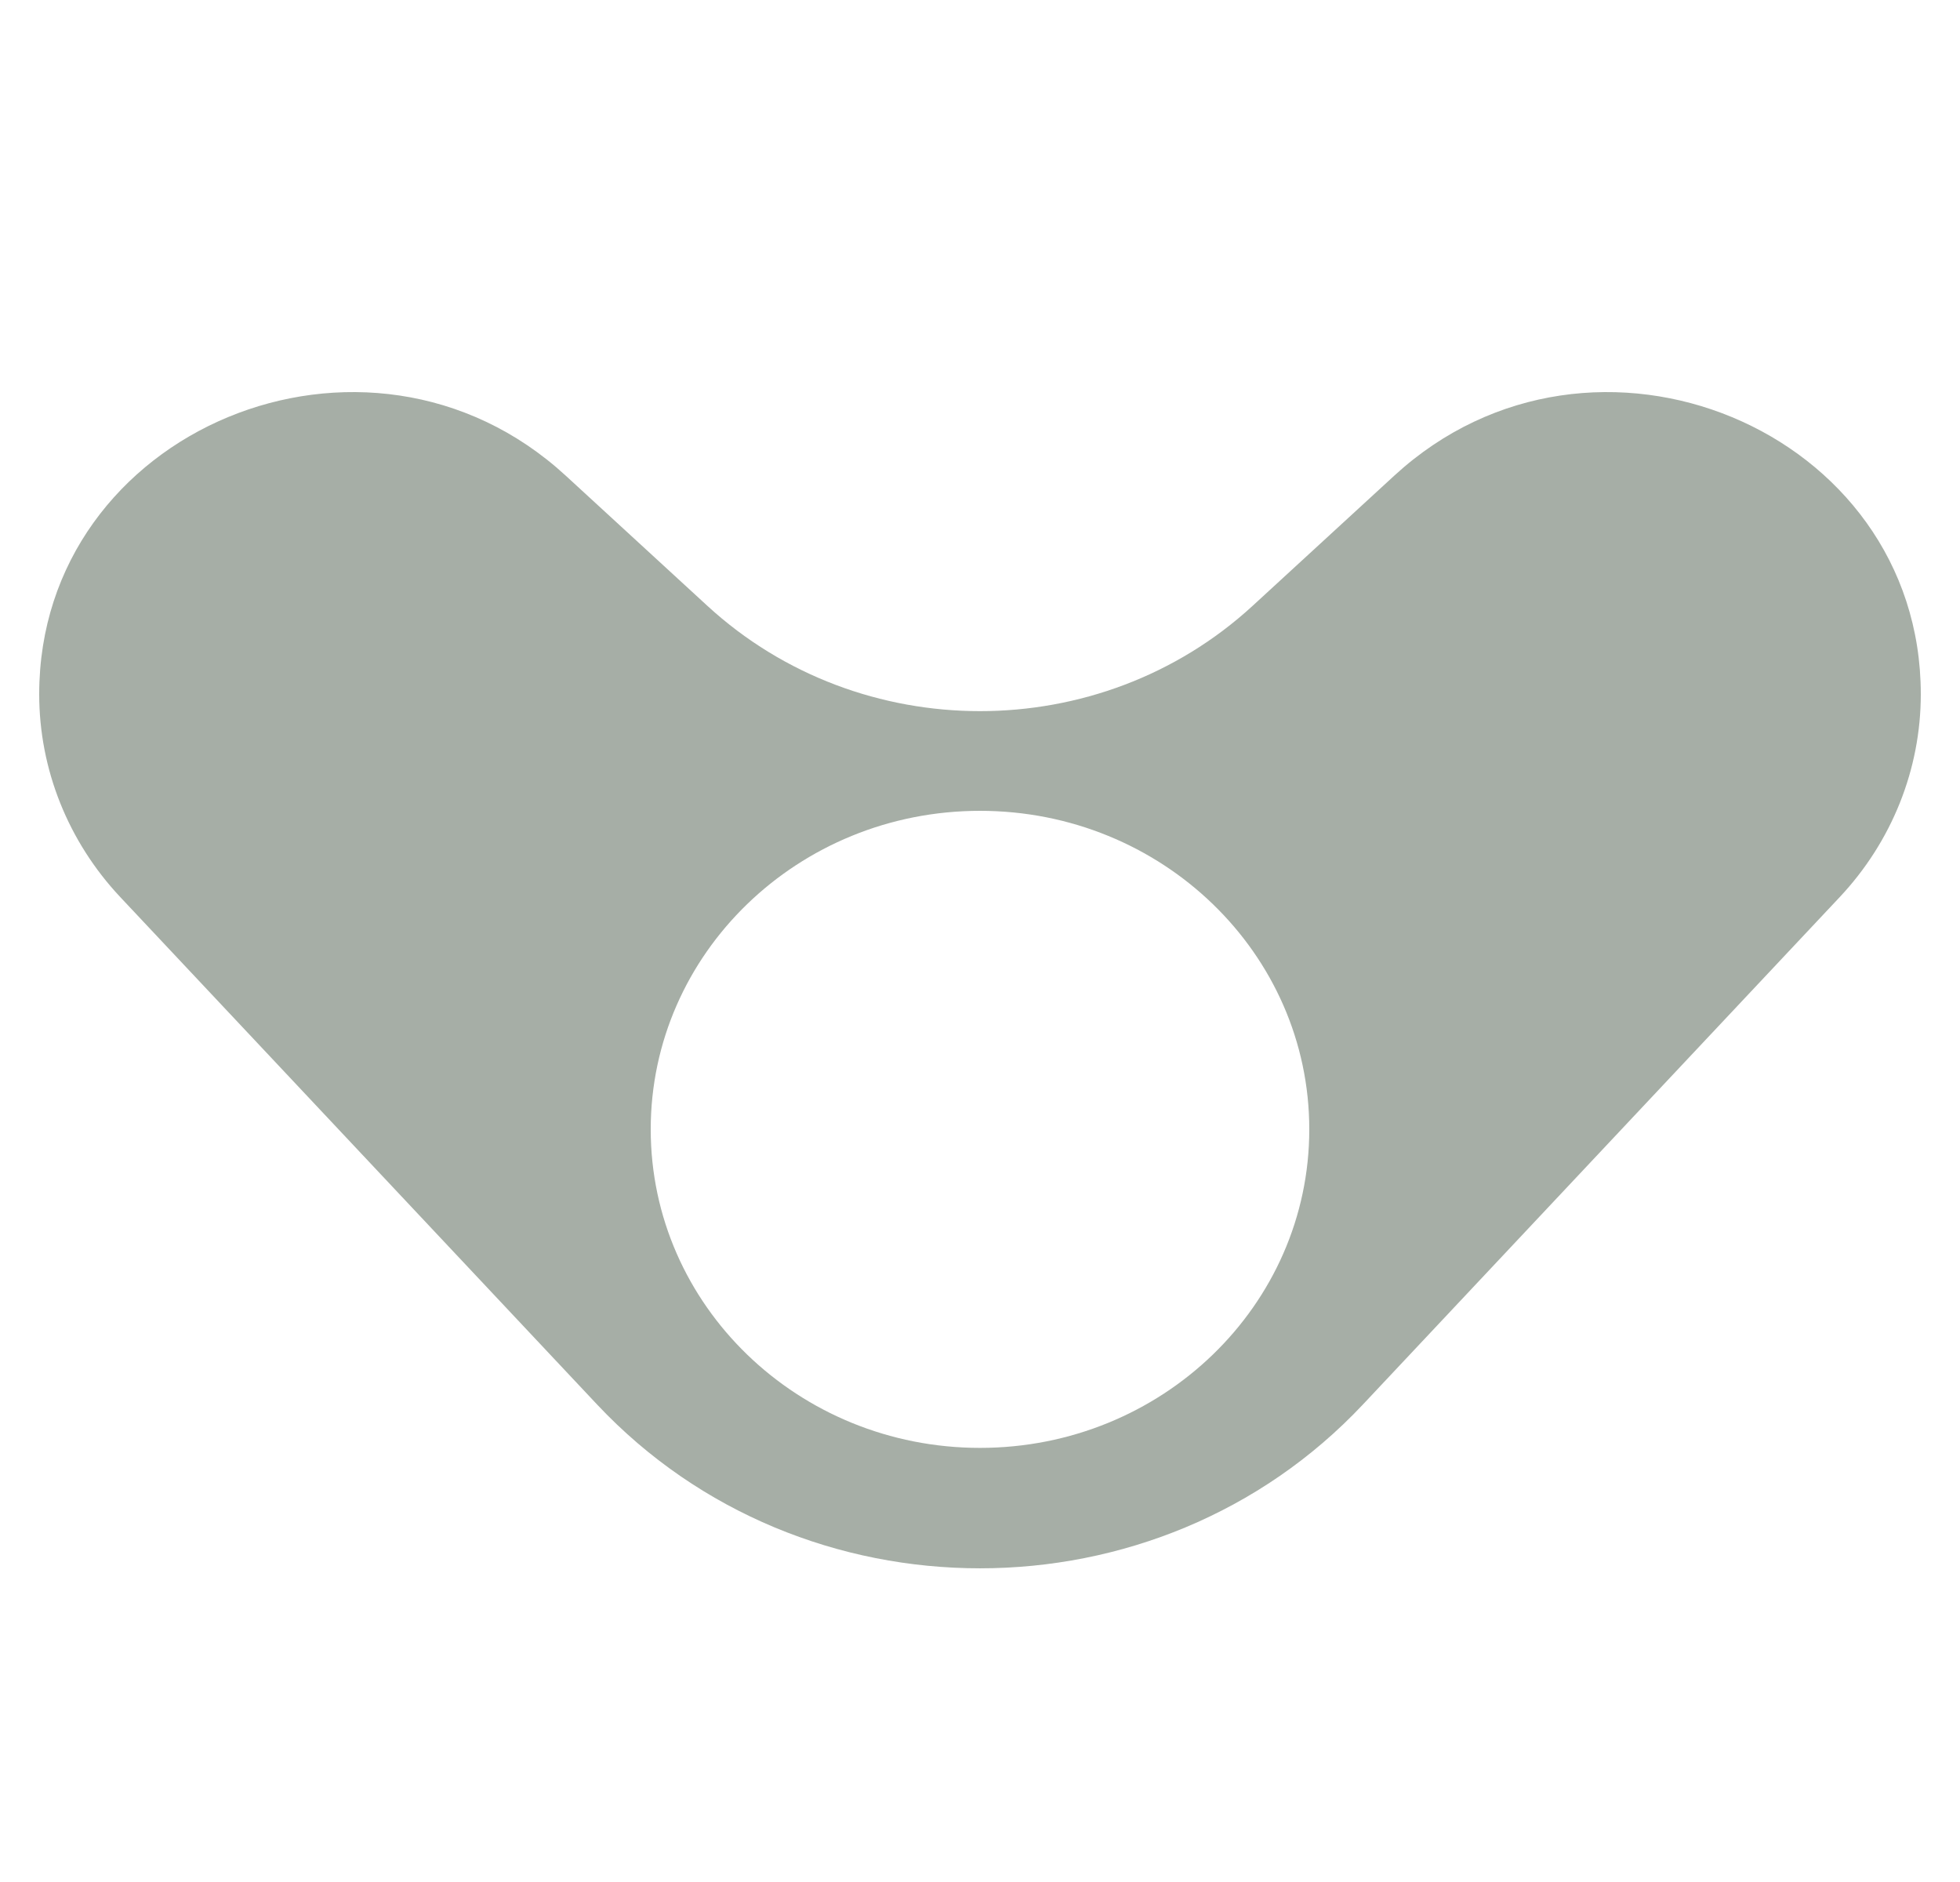 <svg width="25" height="24" viewBox="0 0 25 24" fill="none" xmlns="http://www.w3.org/2000/svg">
<path fill-rule="evenodd" clip-rule="evenodd" d="M0.5 8.853C0.5 9.81 0.869 10.732 1.534 11.44L7.616 17.911C10.235 20.696 14.765 20.696 17.384 17.911L23.466 11.44C24.131 10.732 24.5 9.81 24.5 8.853C24.5 5.475 20.318 3.738 17.785 6.065L15.976 7.727C14.028 9.516 10.972 9.516 9.024 7.727L7.215 6.065C4.682 3.738 0.5 5.475 0.5 8.853ZM16.7 14.402C16.7 16.645 14.82 18.464 12.5 18.464C10.18 18.464 8.3 16.645 8.3 14.402C8.3 12.159 10.18 10.34 12.5 10.34C14.82 10.34 16.7 12.159 16.7 14.402Z" fill="#A6AEA6"/>
</svg>
